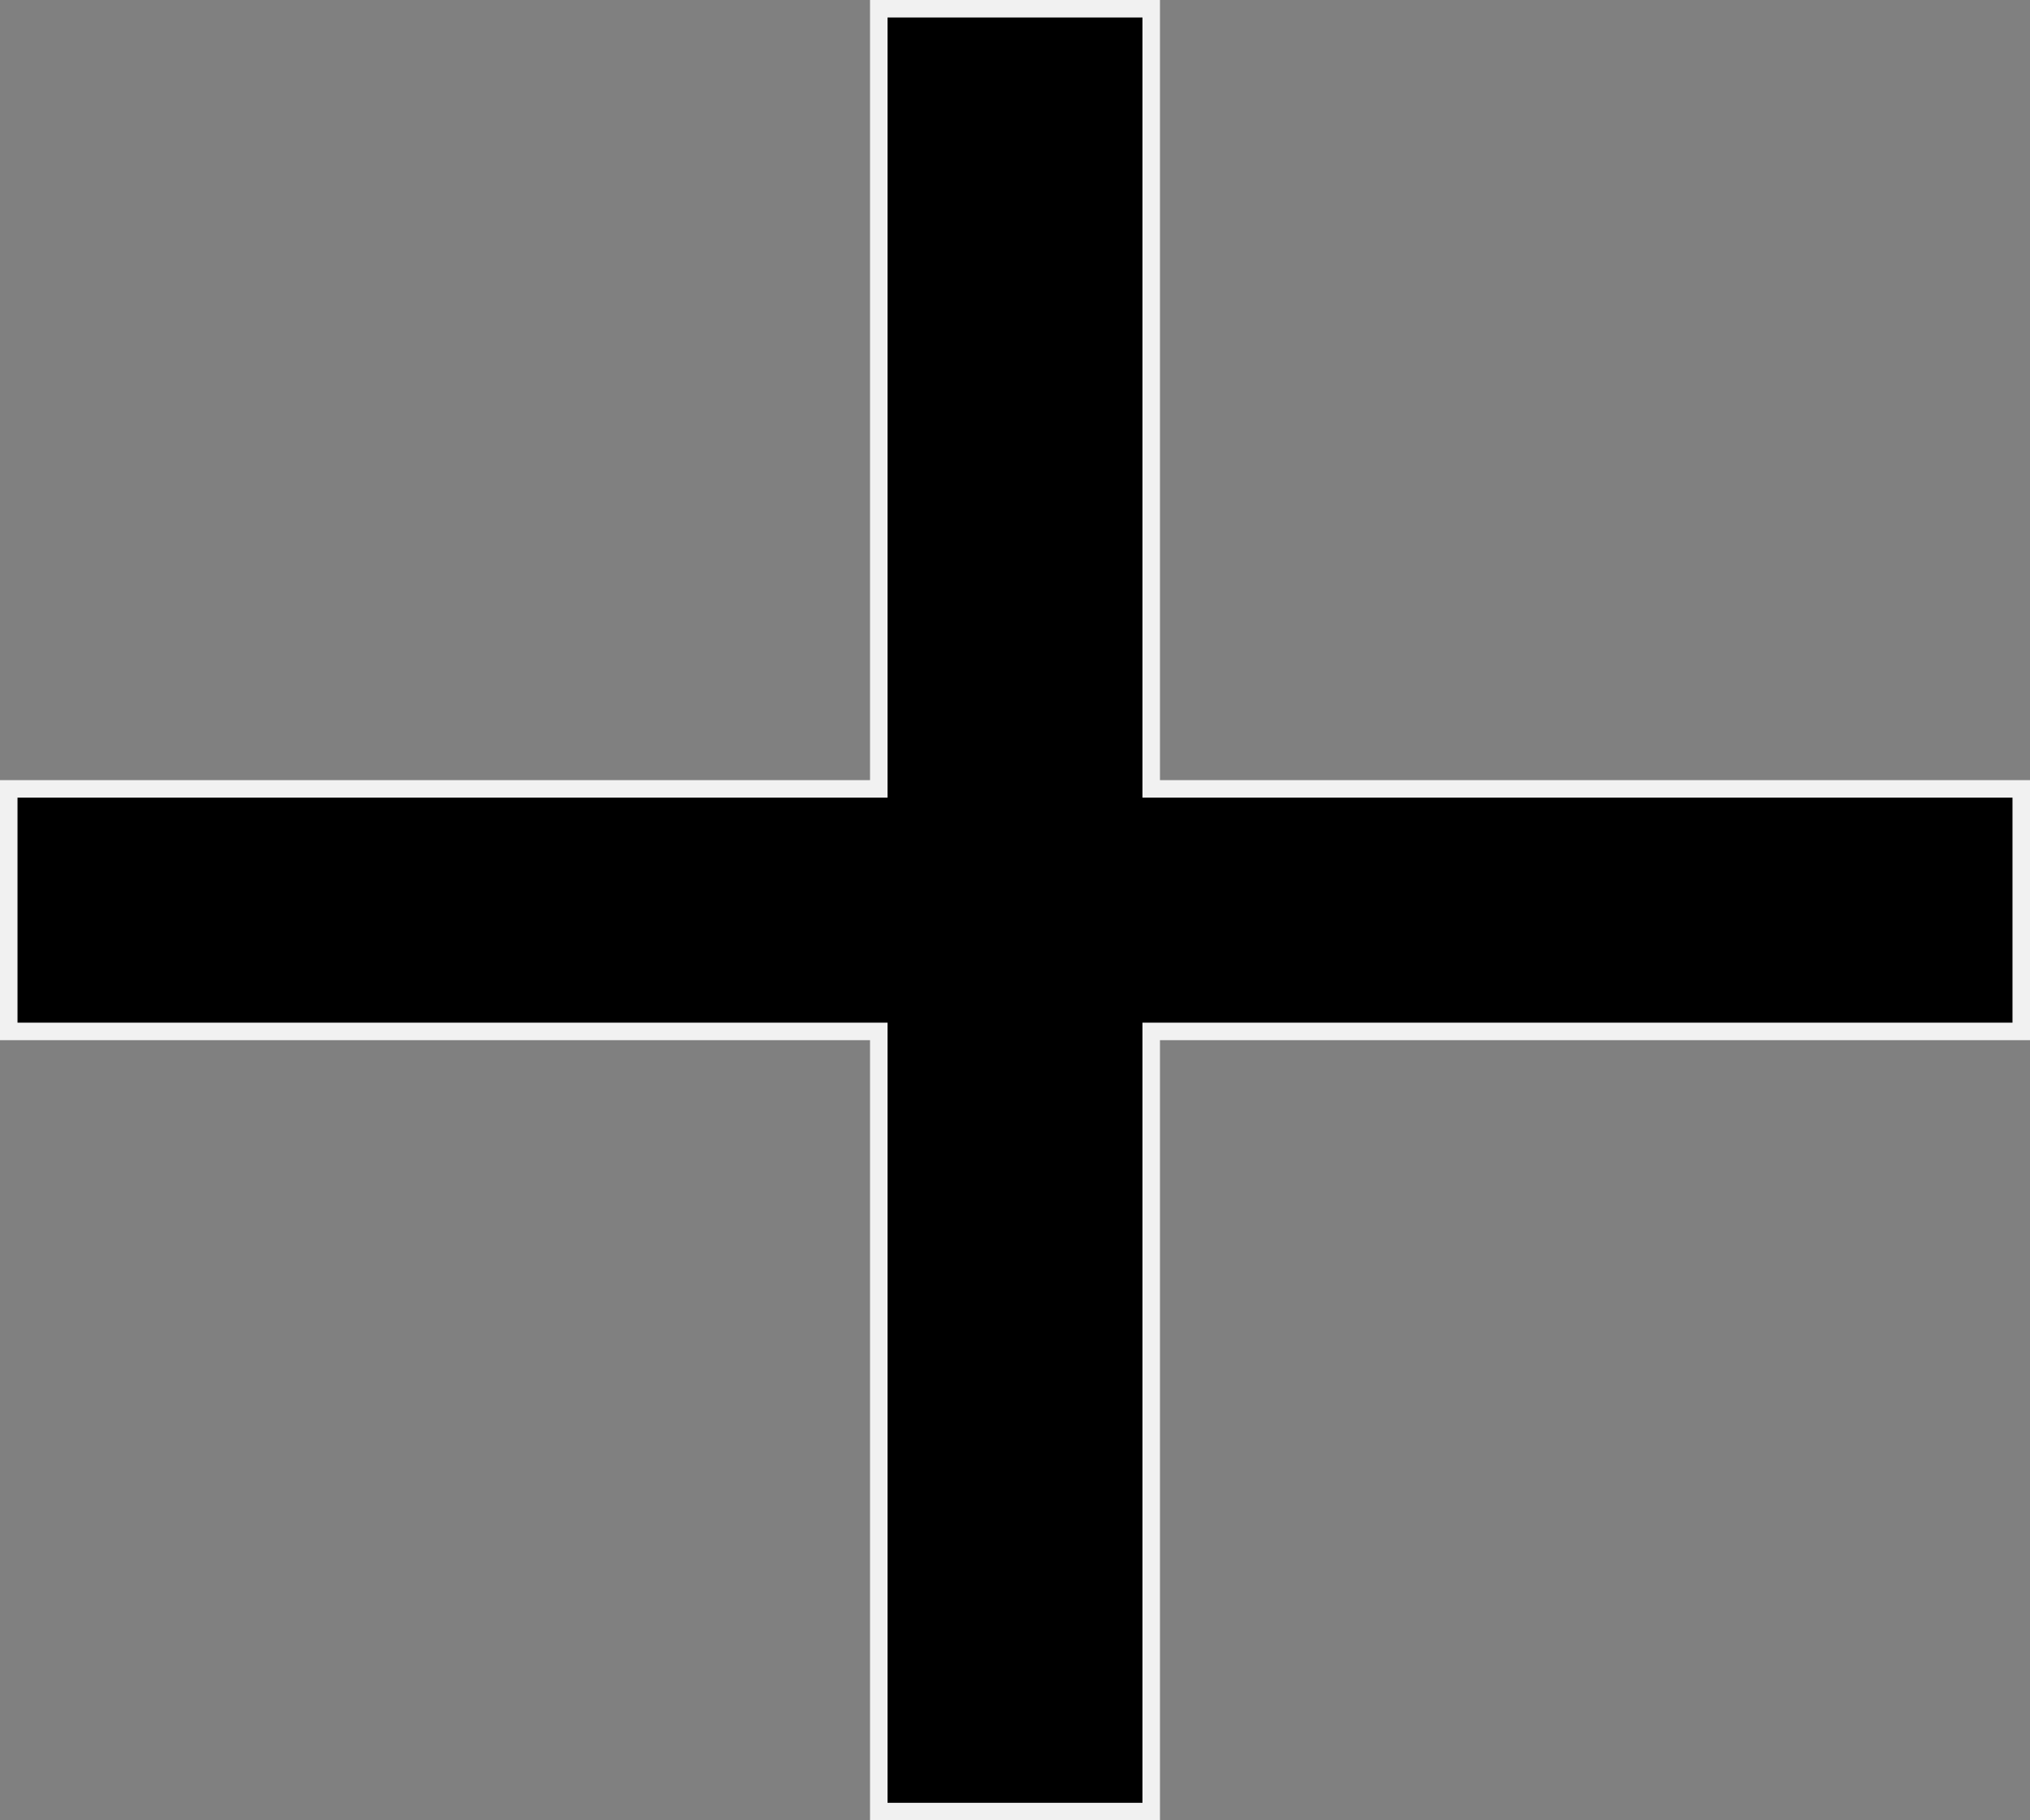 <svg width="29" height="26" viewBox="0 0 29 26" fill="none" xmlns="http://www.w3.org/2000/svg">
<rect x="0" y="0" width="29" height="26" fill="#808080" stroke="none"/>
<path d="M16.571 11.268H28.875V14.732H16.571H16.446V14.857V25.875H12.554V14.857V14.732H12.429H0.125V11.268H12.429H12.554V11.143V0.125H16.446V11.143V11.268H16.571Z" fill="black" stroke="#F1F1F1" stroke-width="0.25"/>
</svg>
